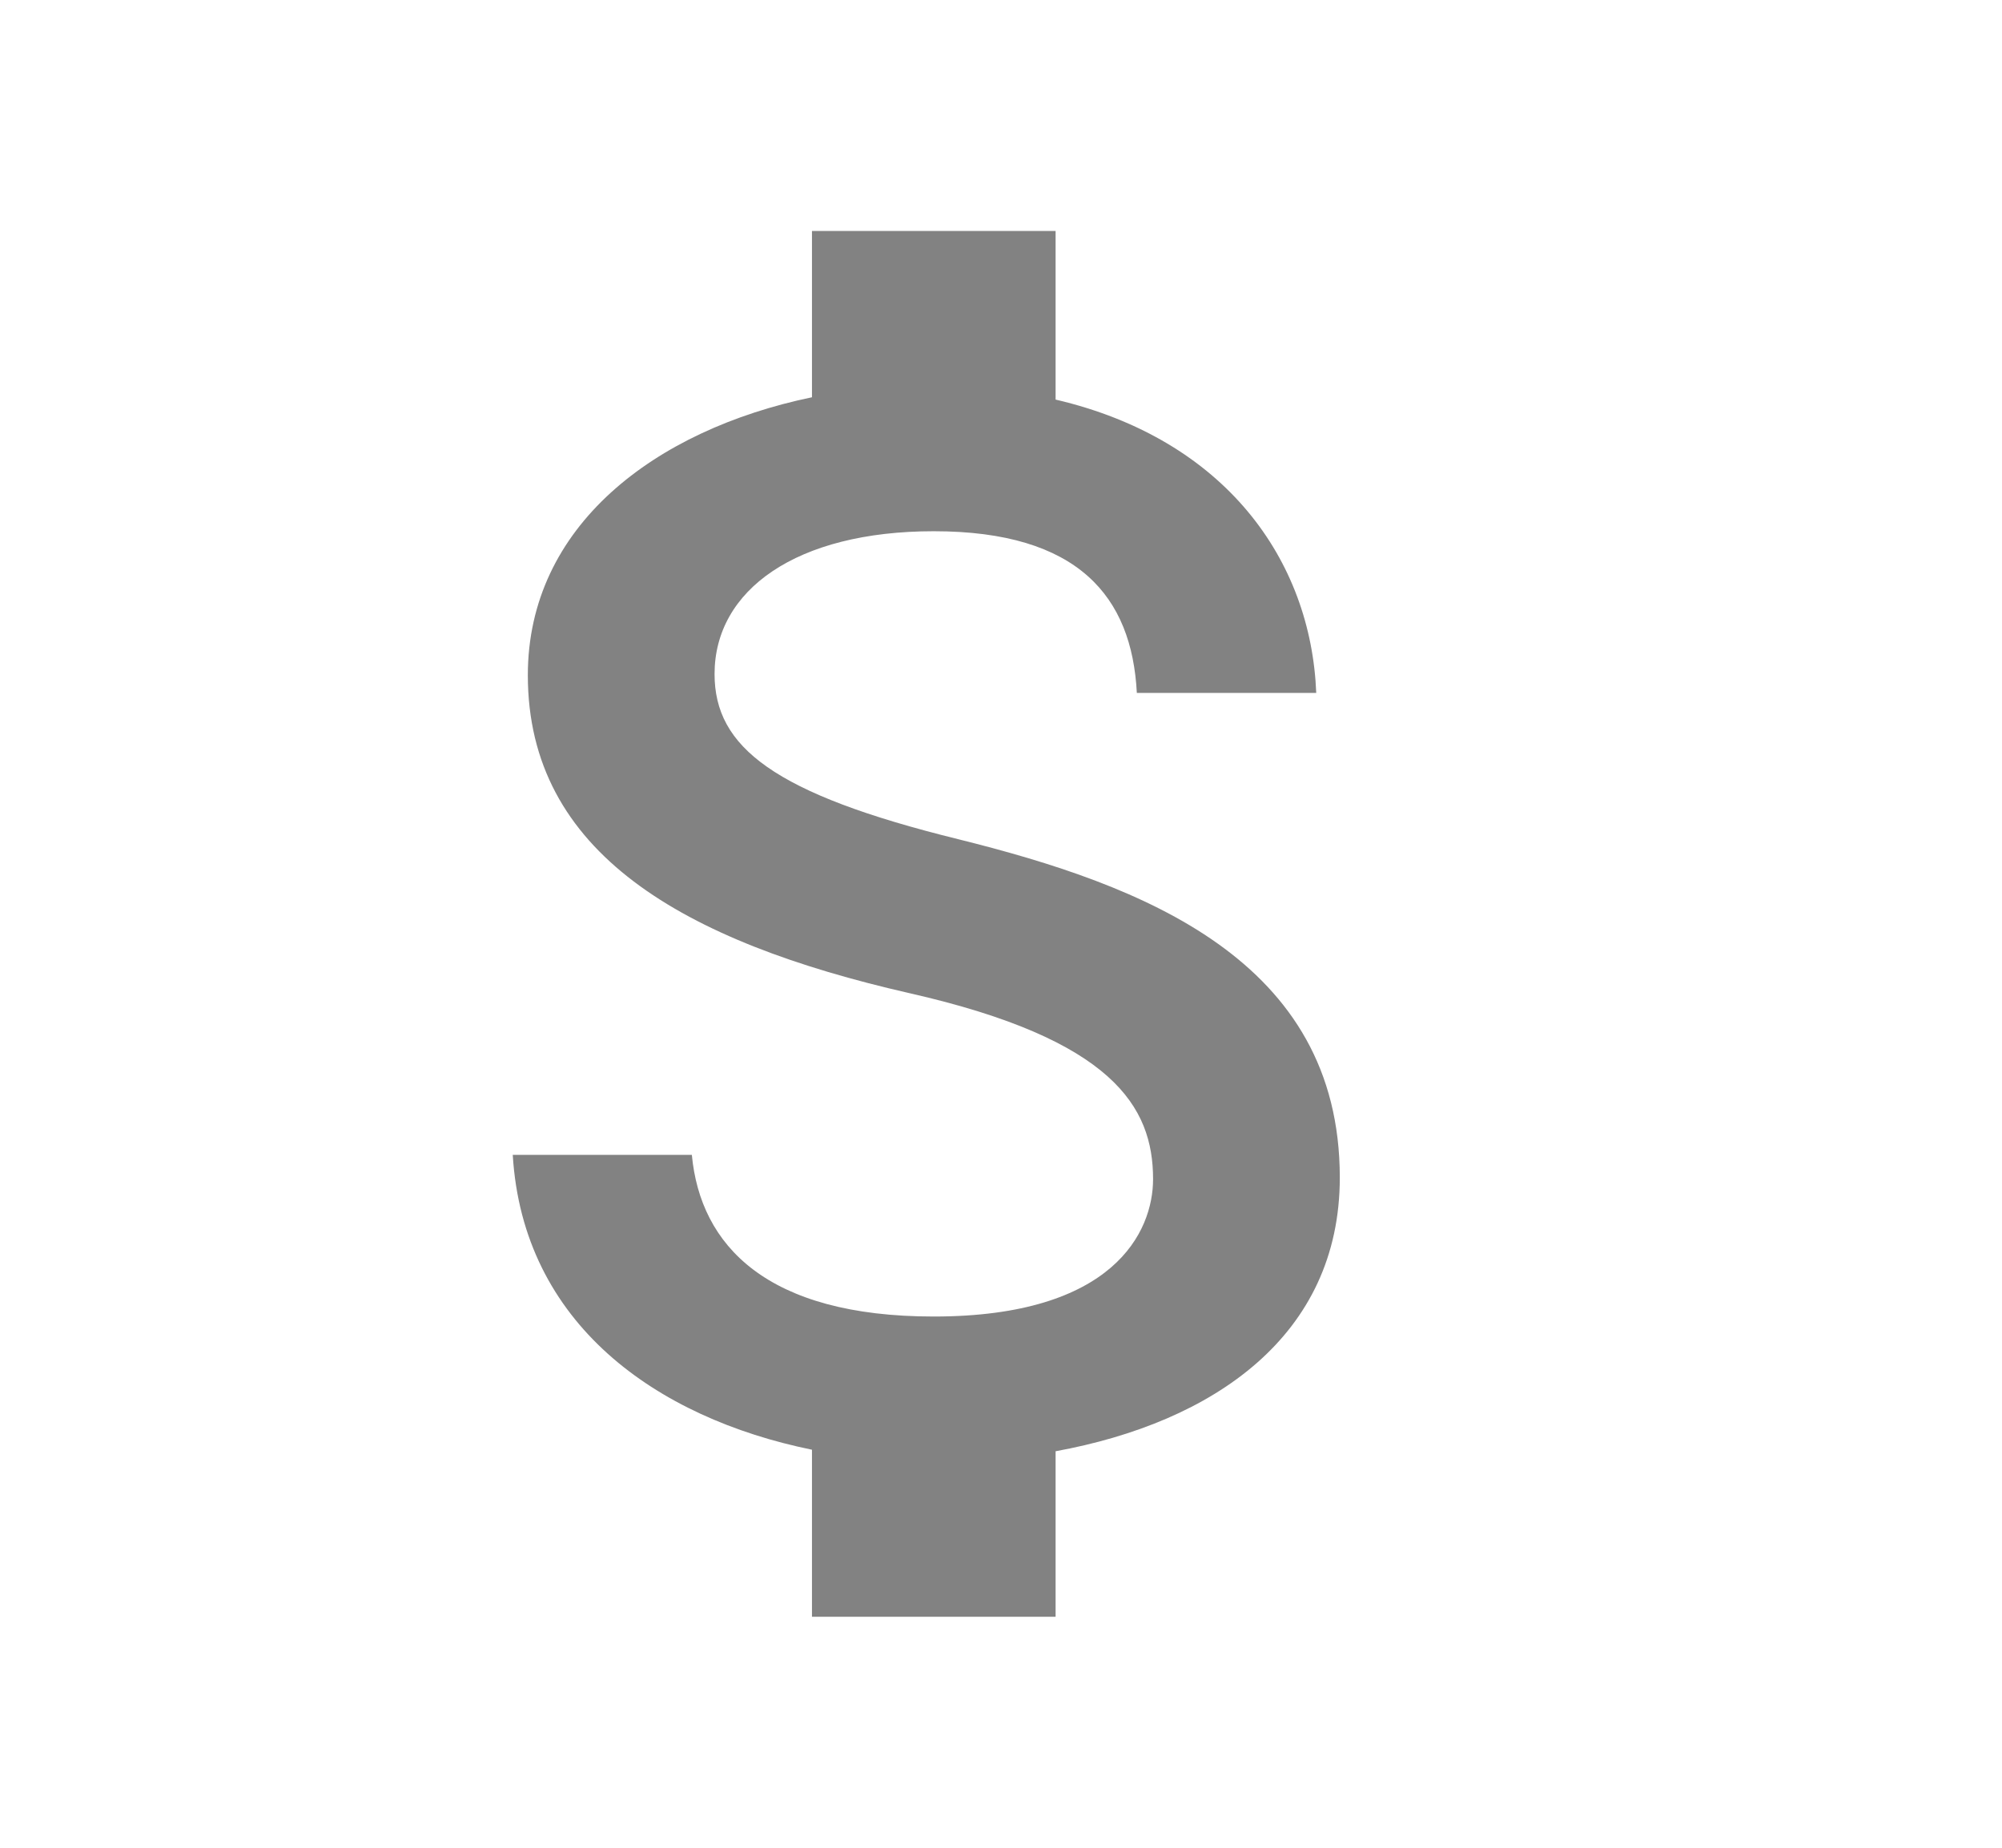 <svg width="26" height="24" viewBox="0 0 26 24" fill="none" xmlns="http://www.w3.org/2000/svg">
<path d="M12.444 10.9C10.05 10.31 9.28 9.705 9.28 8.755C9.28 7.665 10.34 6.9 12.127 6.9C14.004 6.9 14.7 7.75 14.764 9H17.094C17.026 7.275 15.913 5.705 13.709 5.19V3H10.545V5.16C8.5 5.585 6.855 6.835 6.855 8.77C6.855 11.08 8.874 12.23 11.811 12.9C14.453 13.5 14.975 14.375 14.975 15.315C14.975 16 14.463 17.1 12.127 17.1C9.955 17.1 9.095 16.175 8.985 15H6.659C6.791 17.19 8.515 18.415 10.545 18.83V21H13.709V18.85C15.76 18.475 17.4 17.35 17.4 15.295C17.4 12.465 14.837 11.495 12.444 10.9Z" fill="#828282"/>
</svg>
